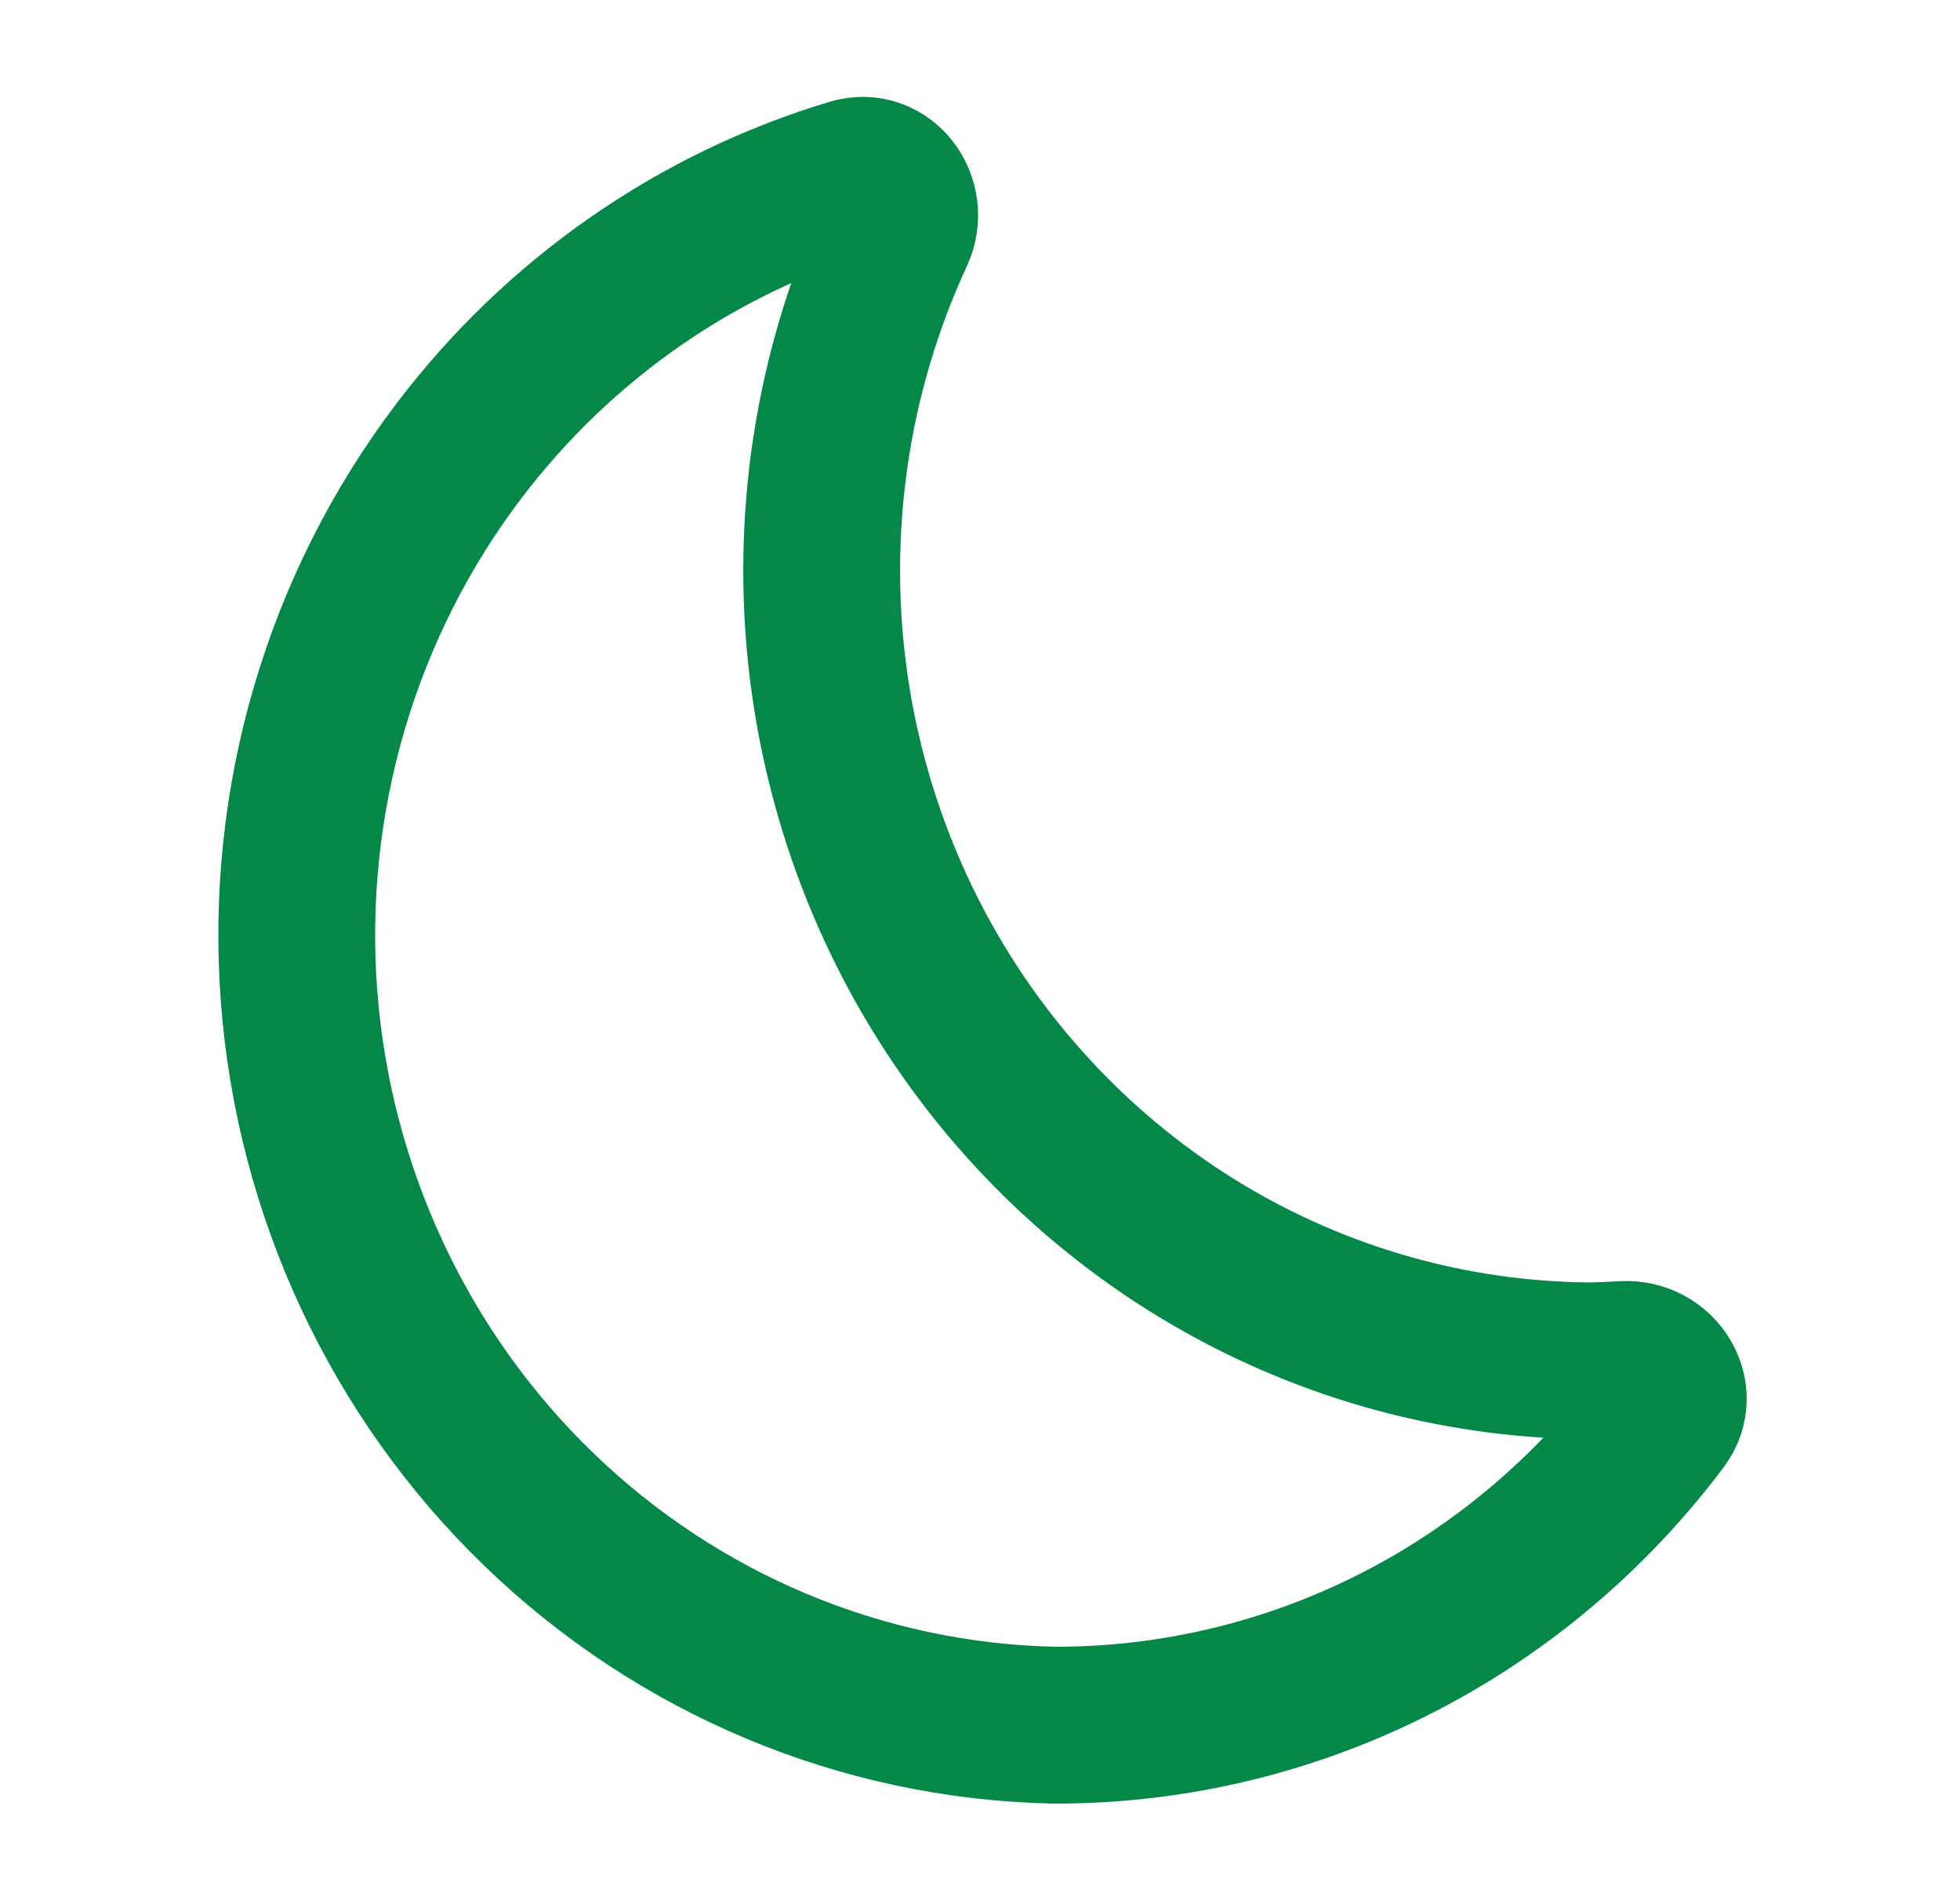 <svg width="25" height="24" viewBox="0 0 25 24" fill="none" xmlns="http://www.w3.org/2000/svg">
<path d="M20.28 17.354C18.531 17.343 16.817 16.857 15.312 15.946C13.808 15.034 12.568 13.73 11.719 12.168C10.871 10.605 10.444 8.84 10.483 7.053C10.513 5.637 10.836 4.247 11.425 2.974C11.605 2.584 11.28 2.133 10.869 2.256C8.89 2.849 7.133 4.066 5.857 5.746C4.354 7.723 3.626 10.202 3.814 12.698C4.002 15.194 5.092 17.529 6.873 19.249C8.653 20.969 10.996 21.949 13.446 22C15.121 22.004 16.77 21.566 18.231 20.728C19.382 20.067 20.386 19.176 21.185 18.112C21.441 17.771 21.139 17.312 20.714 17.337C20.569 17.346 20.425 17.352 20.28 17.354Z" stroke="#048848" stroke-width="2" stroke-linecap="round" stroke-linejoin="round"/>
</svg>
